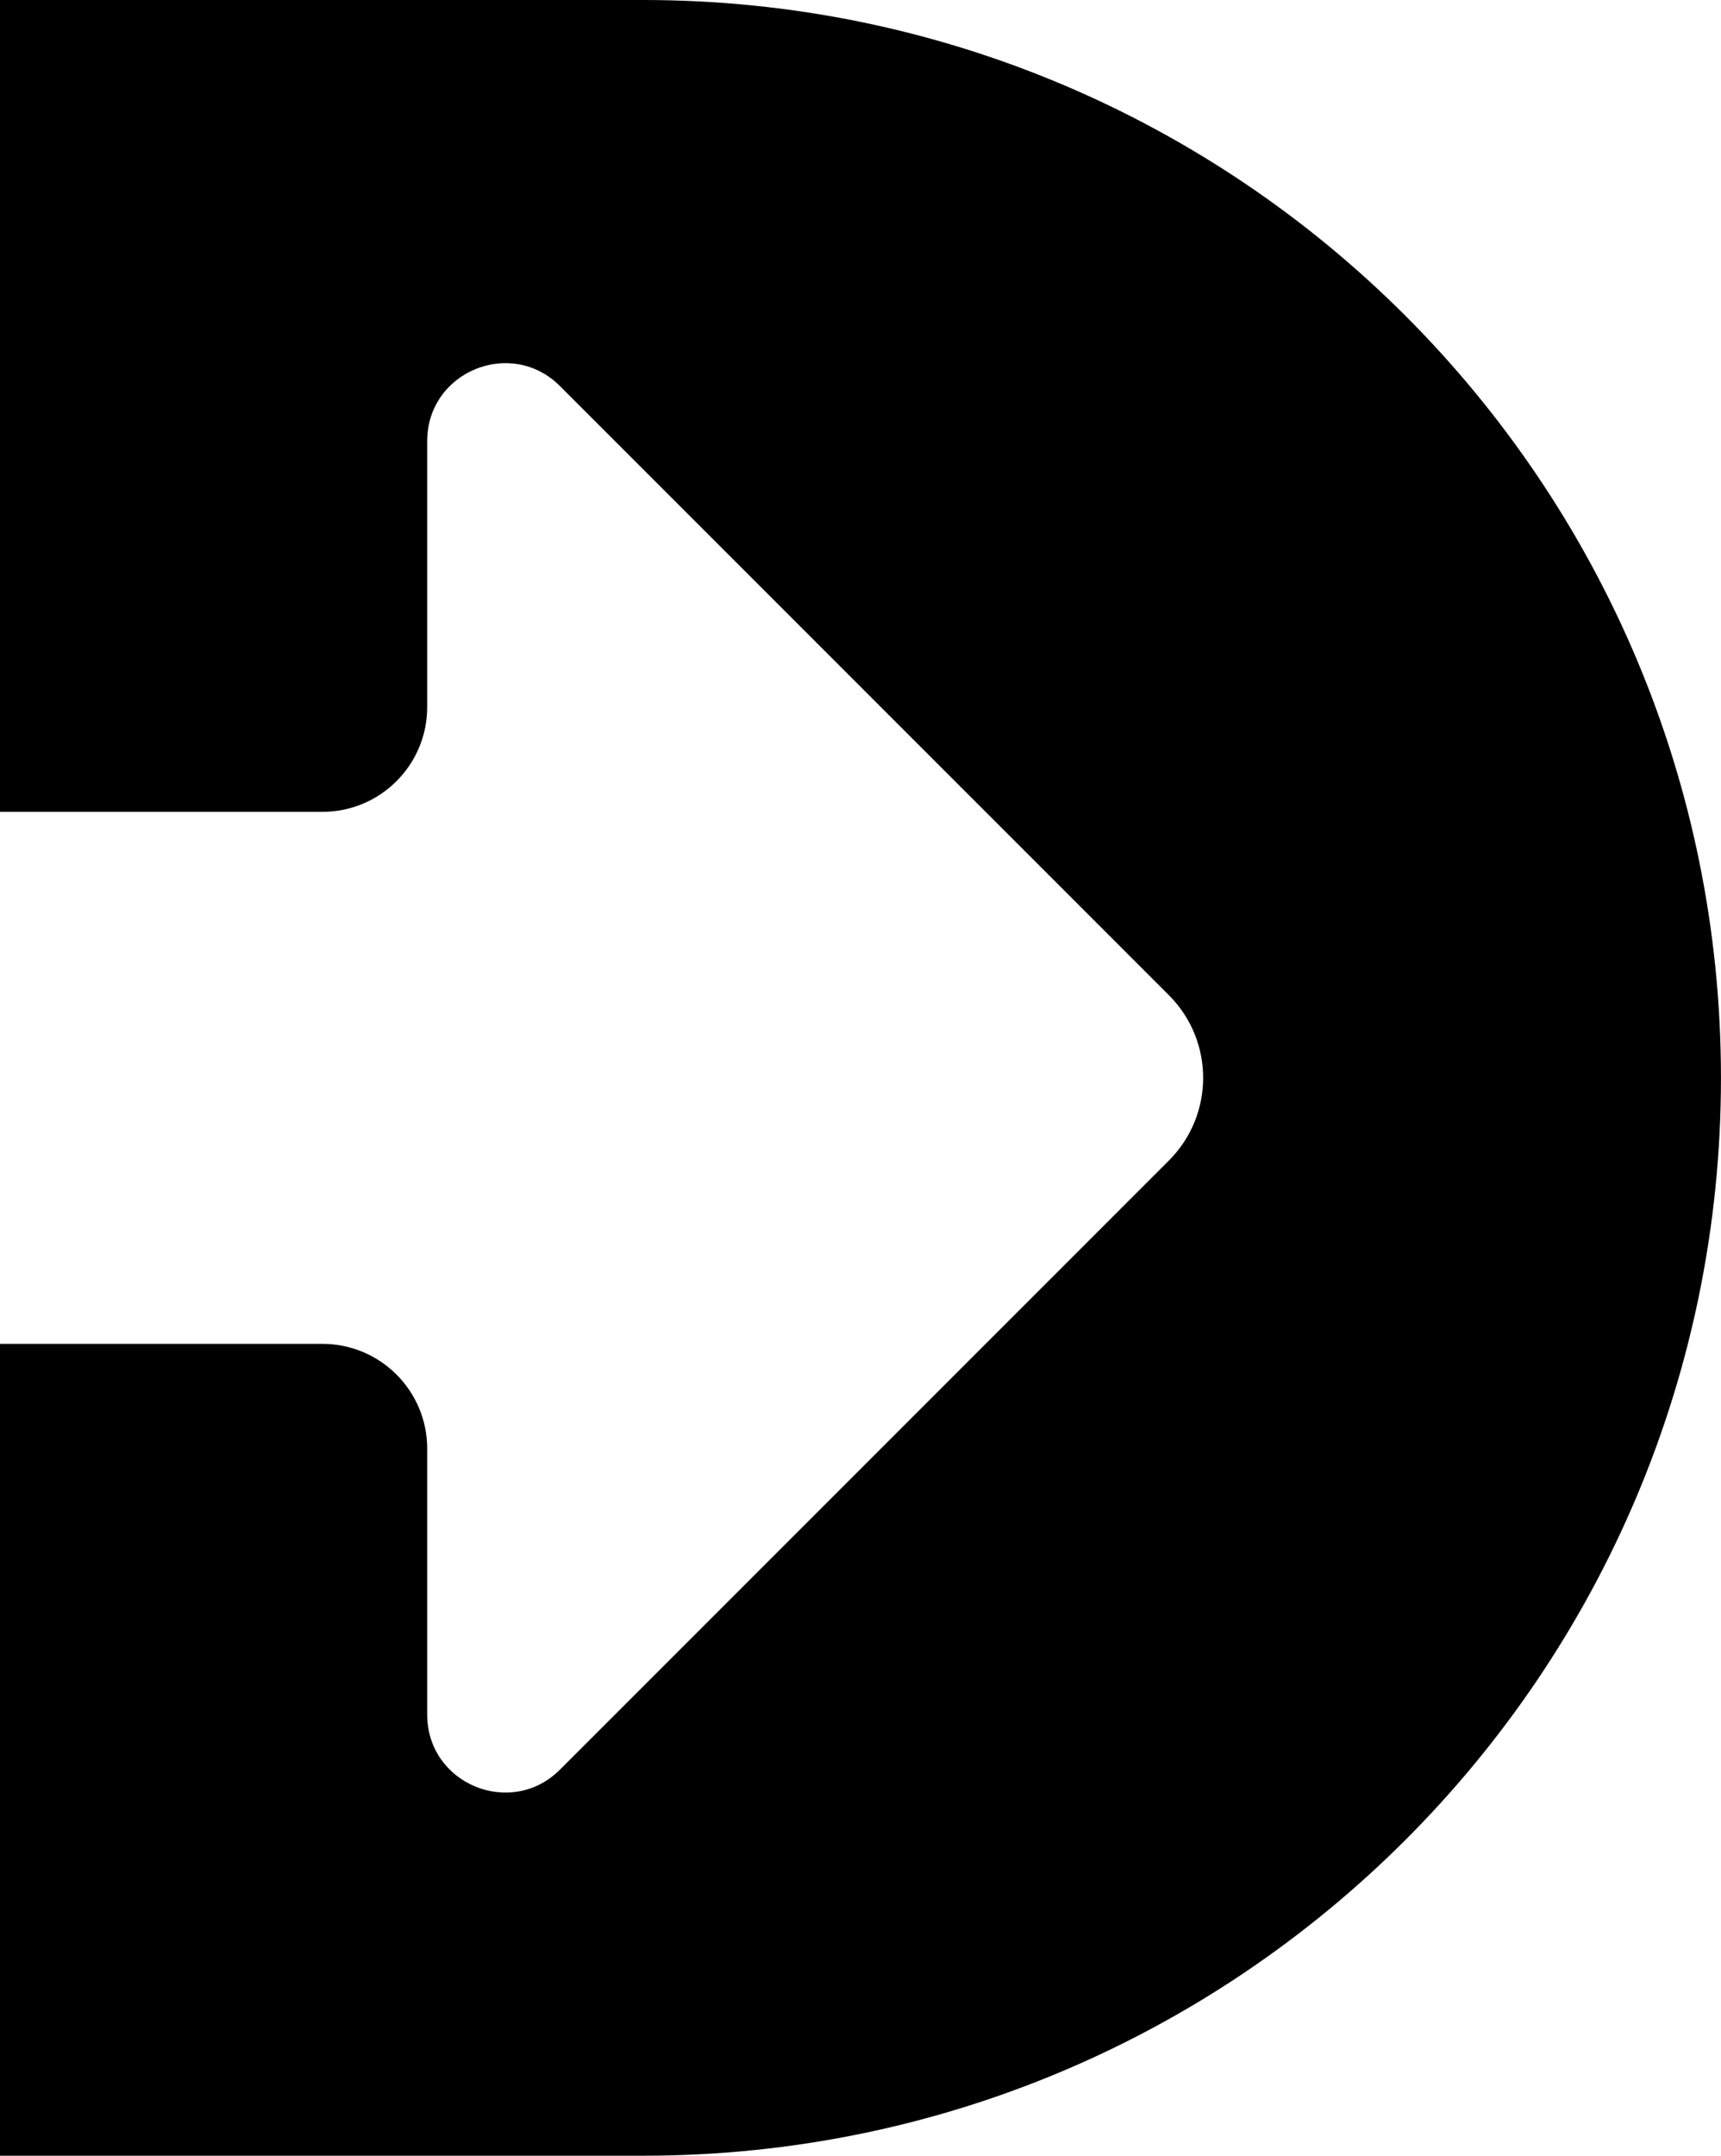 <svg data-name="Layer 1" xmlns="http://www.w3.org/2000/svg" viewBox="0 0 486.25 608.91"><path d="M181.79 0H0v229.31h91.1c16.35 0 29.6-13.25 29.6-29.6v-75.12c0-19.57 23.67-29.38 37.51-15.54L330.26 281.1c12.9 12.9 12.9 33.8 0 46.7L158.21 499.85c-13.84 13.84-37.51 4.04-37.51-15.54v-75.12c0-16.35-13.25-29.6-29.6-29.6H0V608.9h181.79c168.15 0 304.45-136.31 304.45-304.45S349.94 0 181.79 0Z"></path></svg>